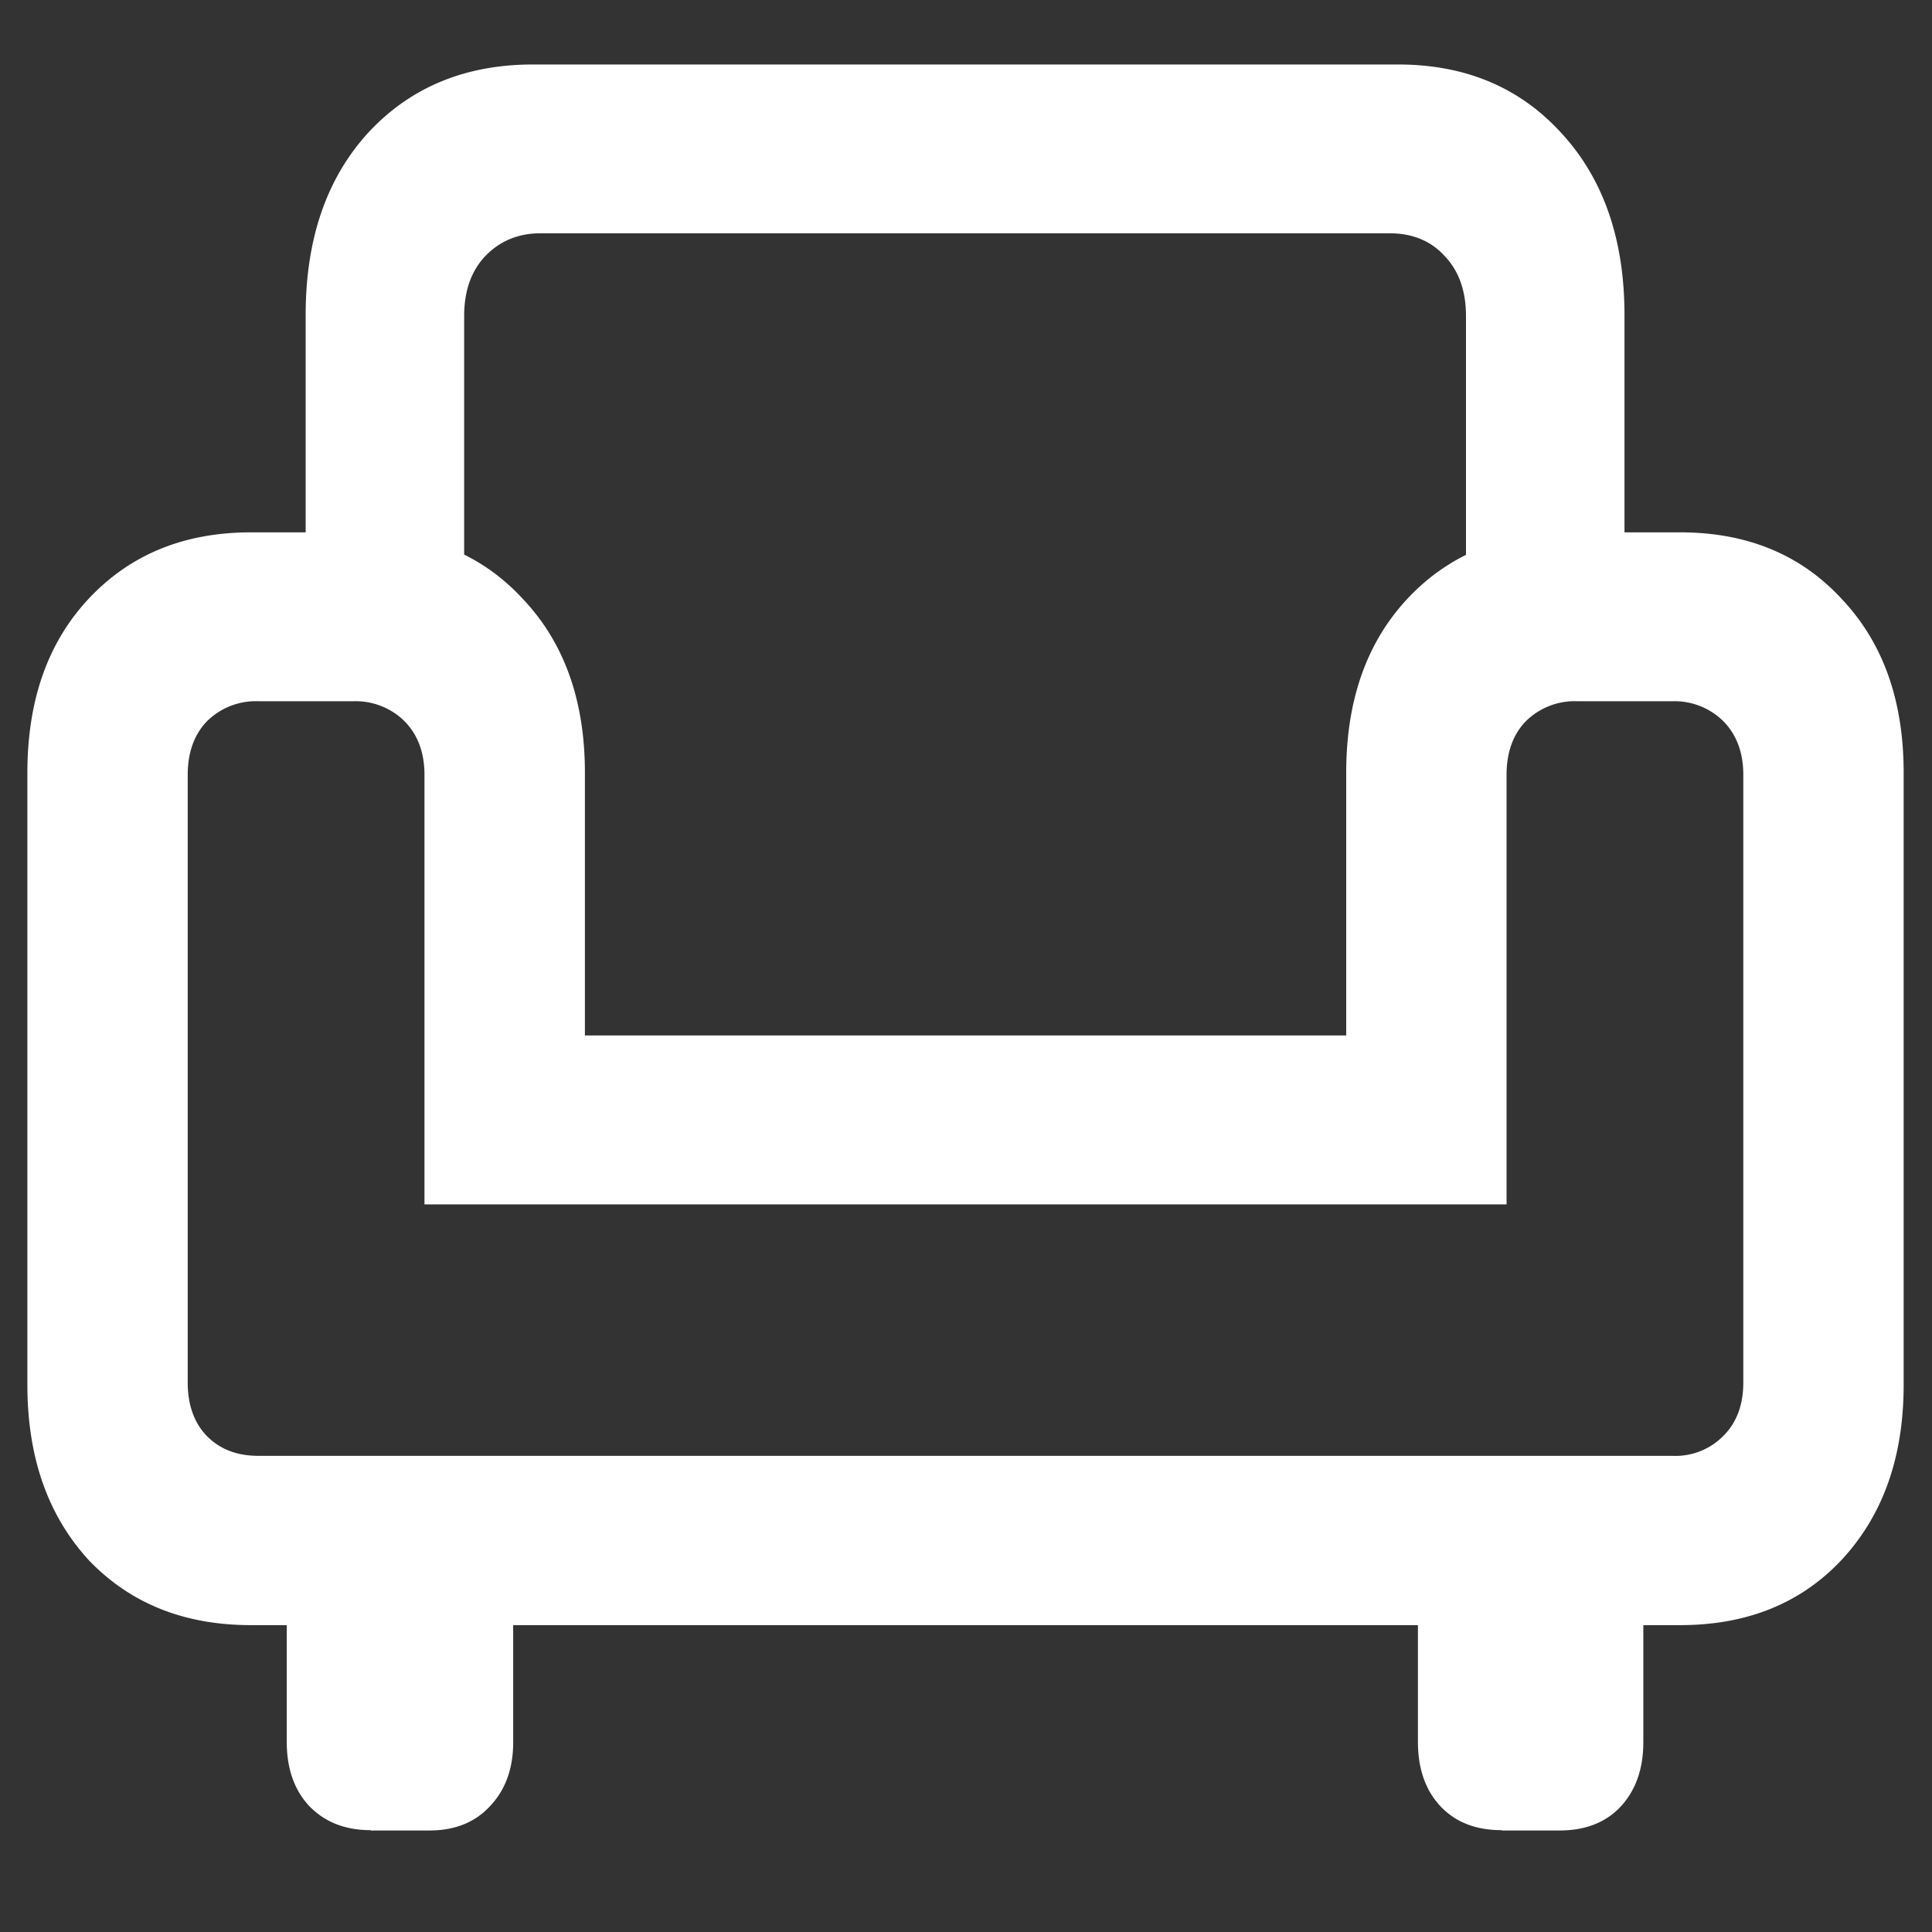 <svg xmlns="http://www.w3.org/2000/svg" width="24" height="24"><rect width="100%" height="100%" fill="#333333" stroke="none"/><path style="stroke:none;fill-rule:nonzero;fill:#fff;fill-opacity:1" d="M3.797 8.148h1.969V3.926c0-.309.086-.555.257-.739.18-.19.41-.289.692-.289h10.547c.289 0 .52.098.691.29.172.183.258.43.258.738v4.222h1.969V3.914c0-.941-.262-1.695-.785-2.262-.516-.566-1.192-.851-2.028-.851H6.621c-.844 0-1.527.285-2.05.851-.516.567-.774 1.32-.774 2.262ZM.34 17.2c0 .903.254 1.625.762 2.18.515.539 1.187.808 2.015.808h17.754c.828 0 1.496-.269 2.004-.808.516-.555.773-1.277.773-2.18V9.602c0-.903-.257-1.622-.773-2.165-.508-.55-1.176-.824-2.004-.824H19.5c-.828 0-1.5.274-2.016.824-.507.543-.761 1.262-.761 2.165v3.261H7.266V9.602c0-.903-.258-1.622-.774-2.165-.508-.55-1.176-.824-2.004-.824h-1.37c-.829 0-1.5.274-2.016.824C.594 7.98.34 8.7.34 9.602Zm1.992-.023V9.625c0-.273.078-.496.234-.66a.862.862 0 0 1 .645-.254h1.184a.863.863 0 0 1 .632.25c.164.168.246.39.246.664v5.336h13.442V9.625c0-.273.078-.496.234-.66a.862.862 0 0 1 .645-.254h1.183a.863.863 0 0 1 .633.25c.164.168.246.39.246.664v7.55c0 .274-.082.497-.246.66a.833.833 0 0 1-.633.25H3.211c-.266 0-.48-.081-.645-.25-.156-.163-.234-.386-.234-.66Zm2.273 5.562h.727c.313 0 .563-.097.75-.297.195-.203.293-.468.293-.8v-2.653H3.562v2.649c0 .332.094.601.282.8.195.2.449.297.761.297Zm14.051 0h.715c.32 0 .574-.097.762-.297.187-.203.281-.468.281-.8v-2.653h-2.8v2.649c0 .332.093.601.28.8.188.2.442.297.762.297Zm0 0"/></svg>
